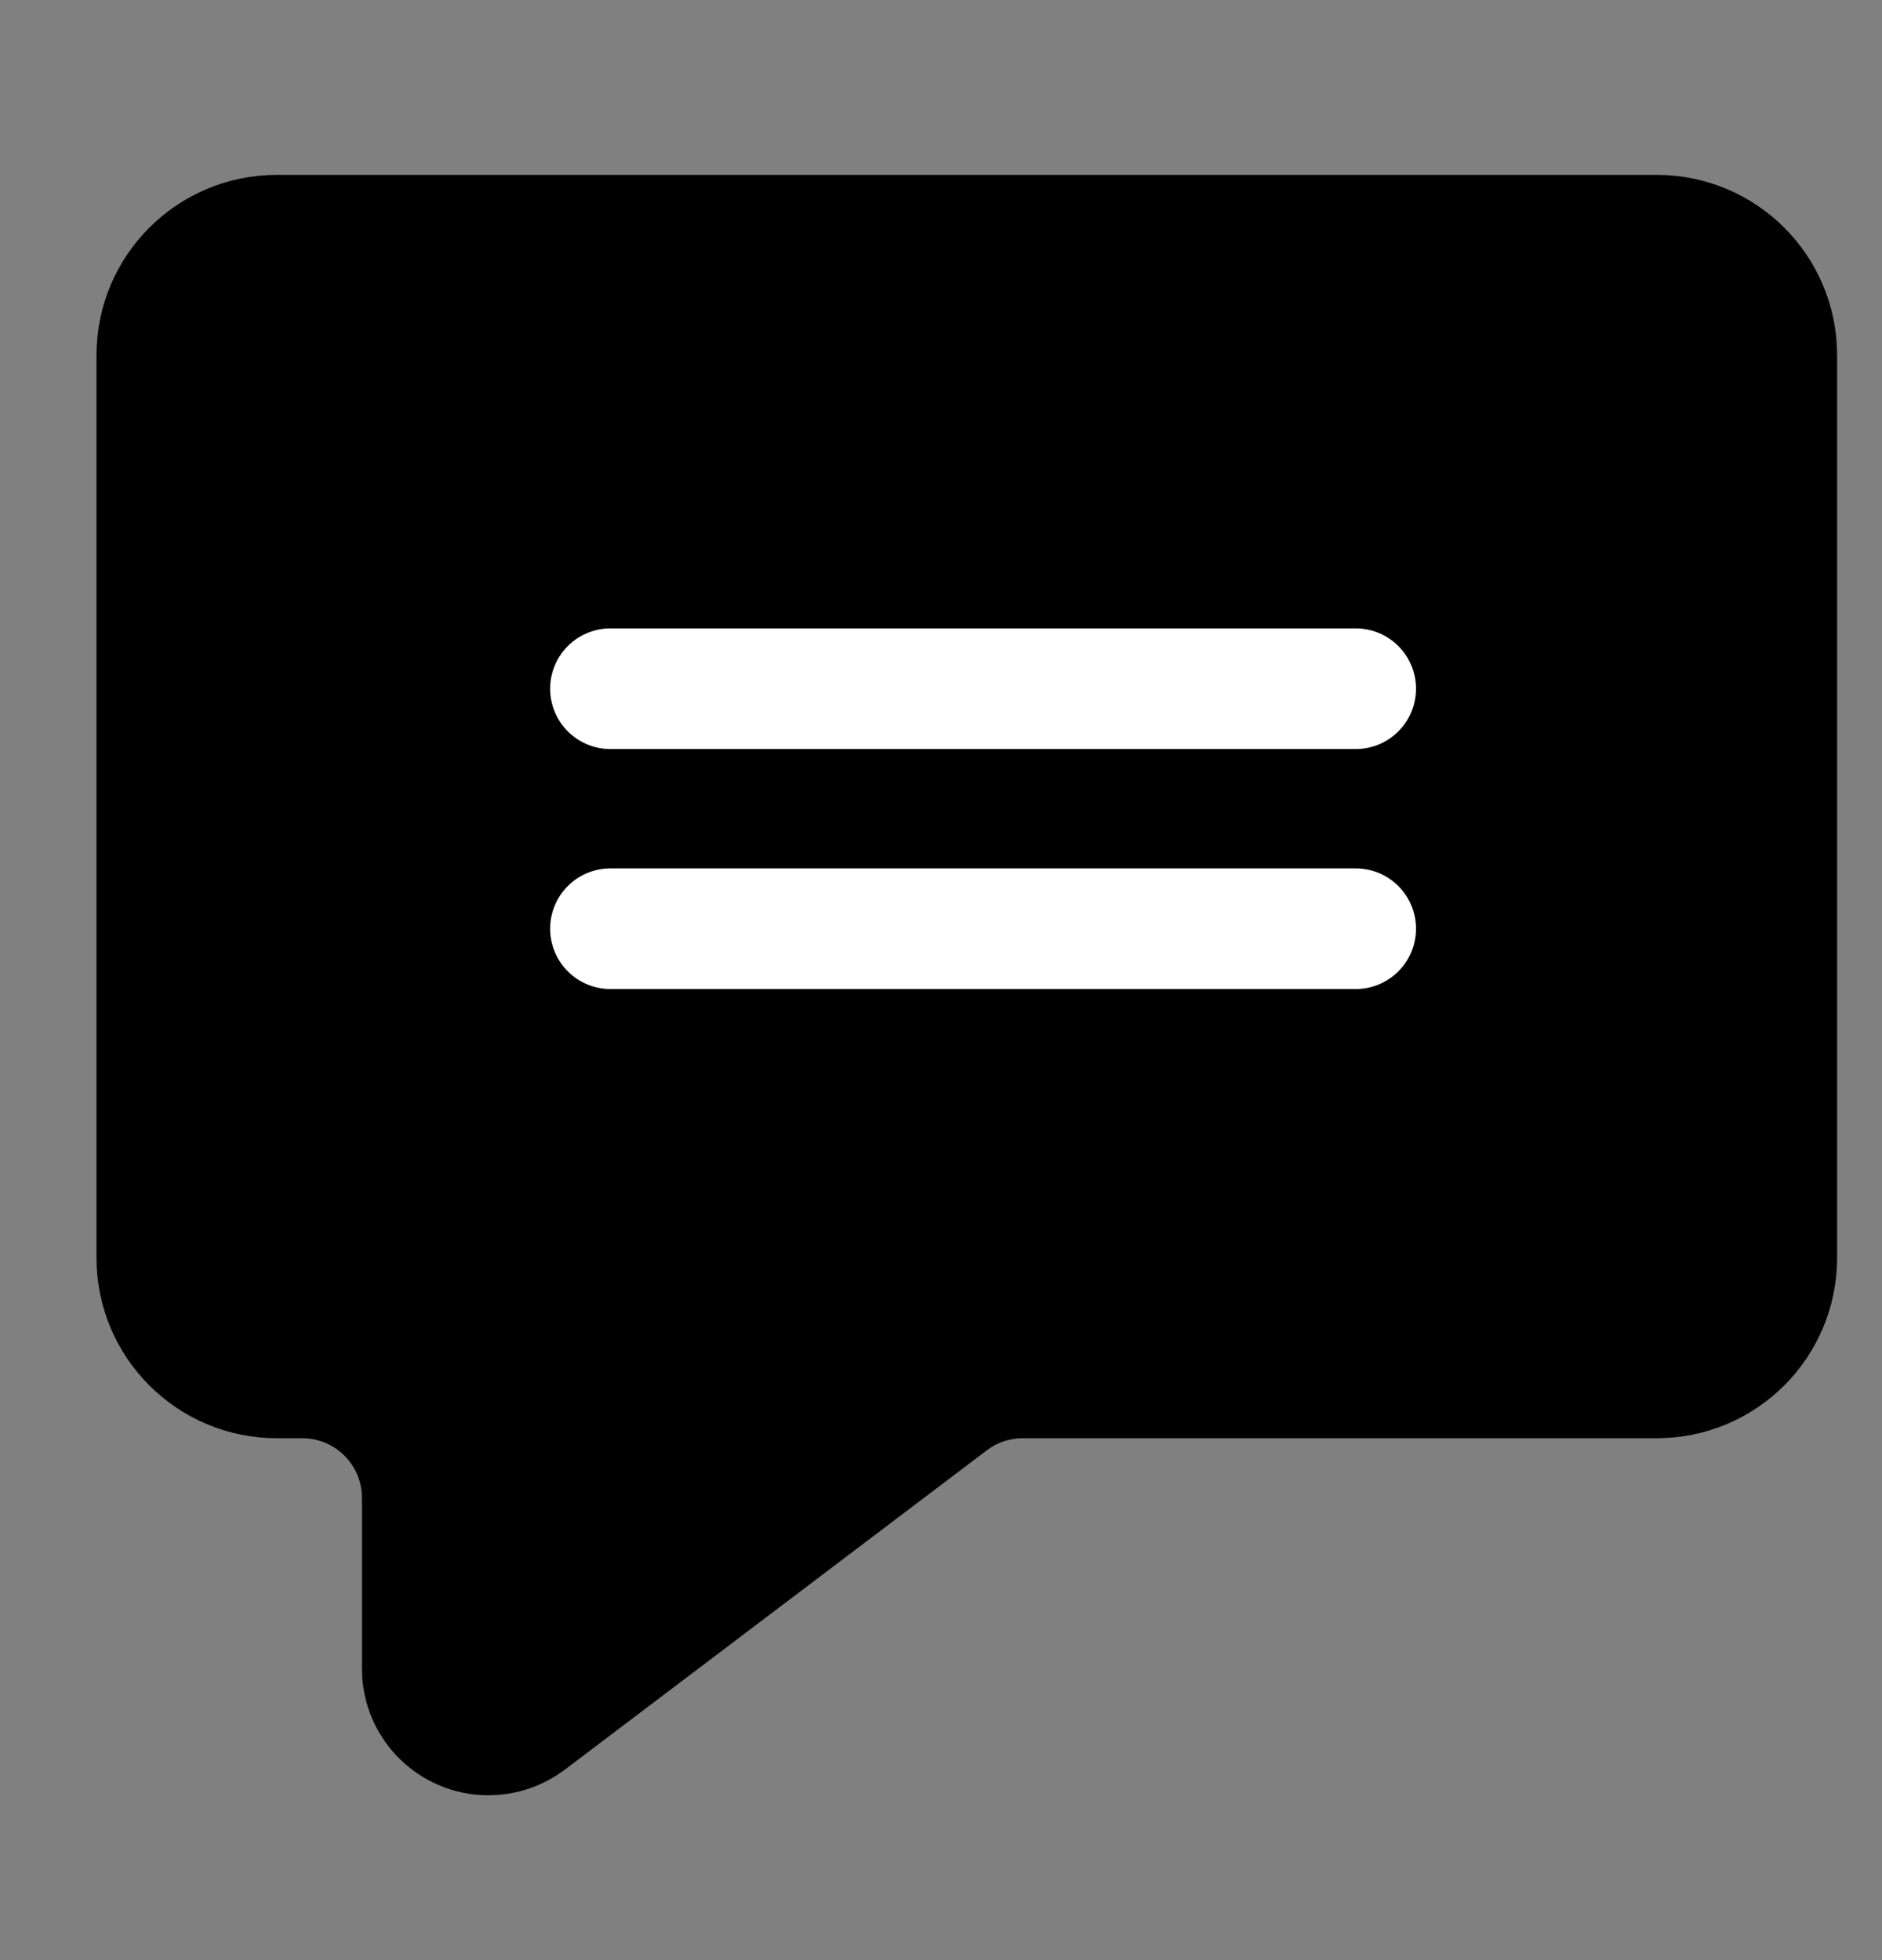 <svg xmlns="http://www.w3.org/2000/svg" width="24" height="25" viewBox="0 0 24 25" fill="none">
  <rect x="0" y="0" width="24" height="25" fill="#808080" stroke="none"/>
  <path d="M21.128 3H3.53C2.685 3 2 3.685 2 4.53V16.043C2 16.889 2.685 17.574 3.53 17.574H3.854C4.7 17.574 5.385 18.259 5.385 19.104V21.283C5.385 21.75 5.763 22.128 6.229 22.128C6.413 22.128 6.592 22.068 6.739 21.957L12.12 17.884C12.386 17.683 12.71 17.574 13.044 17.574H21.128C21.973 17.574 22.658 16.889 22.658 16.044V4.53C22.658 3.685 21.973 3 21.128 3Z" fill="black" stroke="black" stroke-width="1.539"/>
  <path d="M7.785 8.784H17.288" stroke="white" stroke-width="1.539" stroke-linecap="round"/>
  <path d="M7.785 11.845H17.288" stroke="white" stroke-width="1.539" stroke-linecap="round"/>
</svg>